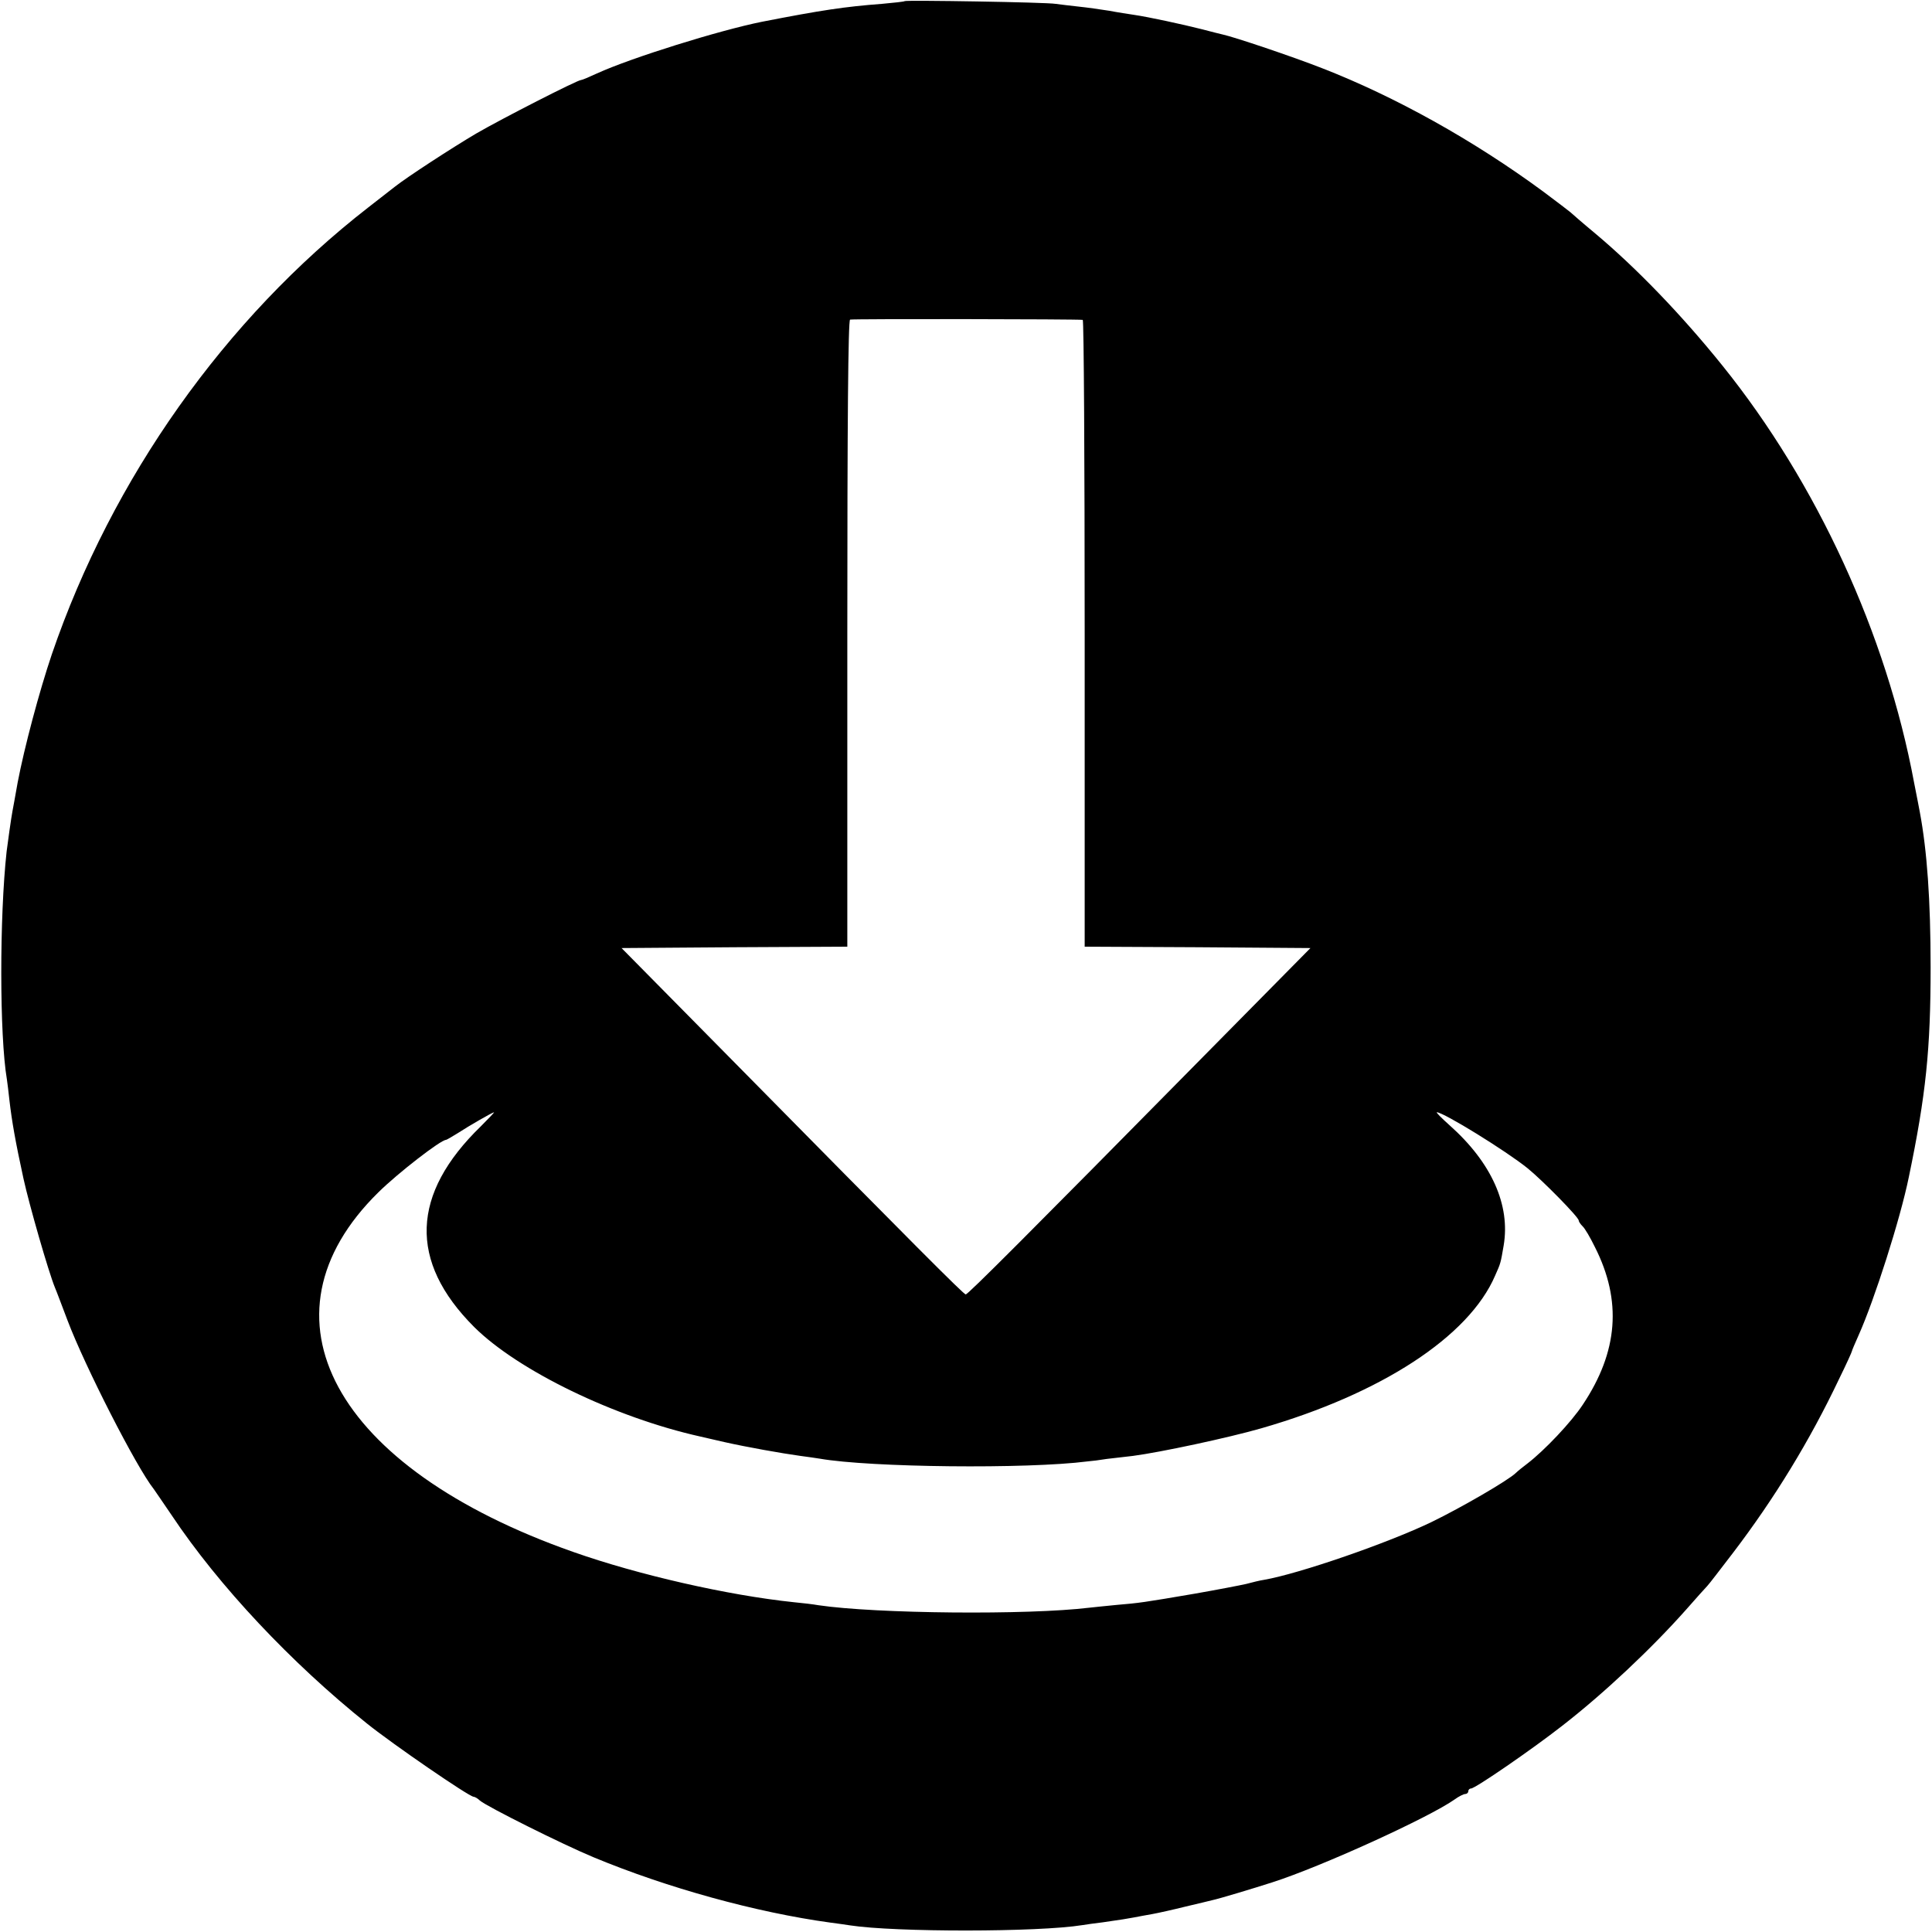 <?xml version="1.0" standalone="no"?>
<!DOCTYPE svg PUBLIC "-//W3C//DTD SVG 20010904//EN"
 "http://www.w3.org/TR/2001/REC-SVG-20010904/DTD/svg10.dtd">
<svg version="1.0" xmlns="http://www.w3.org/2000/svg"
 width="700pt" height="700pt" viewBox="0 0 700 700"
 preserveAspectRatio="xMidYMid meet">
<g transform="translate(0,700) scale(0.1,-0.1)"
fill="#000000" stroke="none">
<path d="M3278 6996 c-1 -2 -39 -6 -83 -10 -133 -10 -220 -23 -435 -65 -154
-31 -472 -130 -597 -187 -28 -13 -54 -24 -58 -24 -13 0 -287 -140 -380 -194
-88 -52 -251 -158 -295 -193 -8 -6 -51 -40 -95 -74 -520 -404 -929 -982 -1147
-1619 -46 -136 -100 -339 -124 -465 -9 -49 -17 -97 -19 -105 -4 -20 -18 -120
-21 -145 -26 -237 -26 -667 1 -826 2 -13 6 -46 9 -74 9 -78 22 -152 51 -285
21 -96 91 -339 114 -395 5 -11 25 -65 46 -120 63 -166 249 -531 312 -610 4 -6
34 -49 65 -95 170 -255 433 -535 708 -755 92 -74 370 -265 386 -265 4 0 15 -6
23 -14 26 -22 298 -158 411 -205 267 -111 589 -200 859 -237 25 -3 57 -8 71
-10 163 -25 682 -25 842 1 13 2 46 7 73 10 71 10 87 13 115 18 14 3 43 8 65
12 22 4 76 16 120 27 44 10 87 21 96 23 25 5 157 45 219 65 178 57 568 235
660 300 15 11 33 20 39 20 6 0 11 5 11 10 0 6 5 10 10 10 15 0 220 141 330
227 152 118 324 280 450 422 36 41 70 79 76 85 6 6 48 61 94 121 150 197 277
405 383 628 26 53 47 99 47 102 0 2 11 28 24 57 57 127 151 421 182 573 62
298 79 463 79 760 0 245 -13 423 -39 562 -2 10 -11 59 -21 108 -100 537 -352
1085 -694 1510 -148 184 -312 354 -461 479 -47 39 -87 74 -90 77 -3 3 -48 37
-100 76 -250 184 -535 343 -800 446 -107 42 -318 113 -360 122 -8 2 -42 10
-75 19 -71 18 -196 45 -245 52 -19 3 -60 9 -91 15 -31 5 -81 12 -110 15 -30 3
-67 8 -84 10 -33 6 -541 14 -547 10z m645 -1155 c4 0 7 -512 7 -1136 l0 -1135
409 -2 409 -3 -390 -395 c-639 -648 -851 -860 -859 -860 -7 0 -173 166 -862
865 l-385 390 409 3 409 2 0 1134 c0 766 3 1135 10 1138 9 3 824 2 843 -1z
m-2180 -2921 c-254 -246 -263 -490 -25 -728 159 -158 510 -328 820 -397 9 -2
49 -11 87 -20 80 -18 209 -41 275 -50 25 -3 56 -8 70 -10 183 -32 751 -38 970
-10 14 1 46 5 70 9 25 3 68 8 95 11 99 13 343 65 465 100 434 125 752 332 847
553 20 45 20 44 31 109 25 147 -44 301 -196 436 -29 26 -50 47 -46 47 24 0
251 -140 329 -203 53 -43 185 -177 185 -189 0 -4 6 -13 14 -21 8 -7 28 -41 45
-76 98 -194 84 -378 -44 -570 -42 -64 -139 -166 -200 -213 -16 -12 -36 -28
-43 -35 -28 -27 -197 -125 -304 -177 -157 -76 -481 -188 -608 -210 -14 -2 -43
-9 -65 -15 -22 -5 -105 -21 -185 -35 -187 -32 -202 -34 -285 -41 -38 -4 -83
-8 -98 -10 -223 -27 -772 -22 -982 9 -16 3 -57 8 -90 11 -238 25 -563 99 -798
182 -868 305 -1165 852 -706 1303 71 70 226 190 245 190 2 0 21 11 42 24 43
28 125 75 132 76 2 0 -19 -22 -47 -50z"/>
</g>
</svg>
